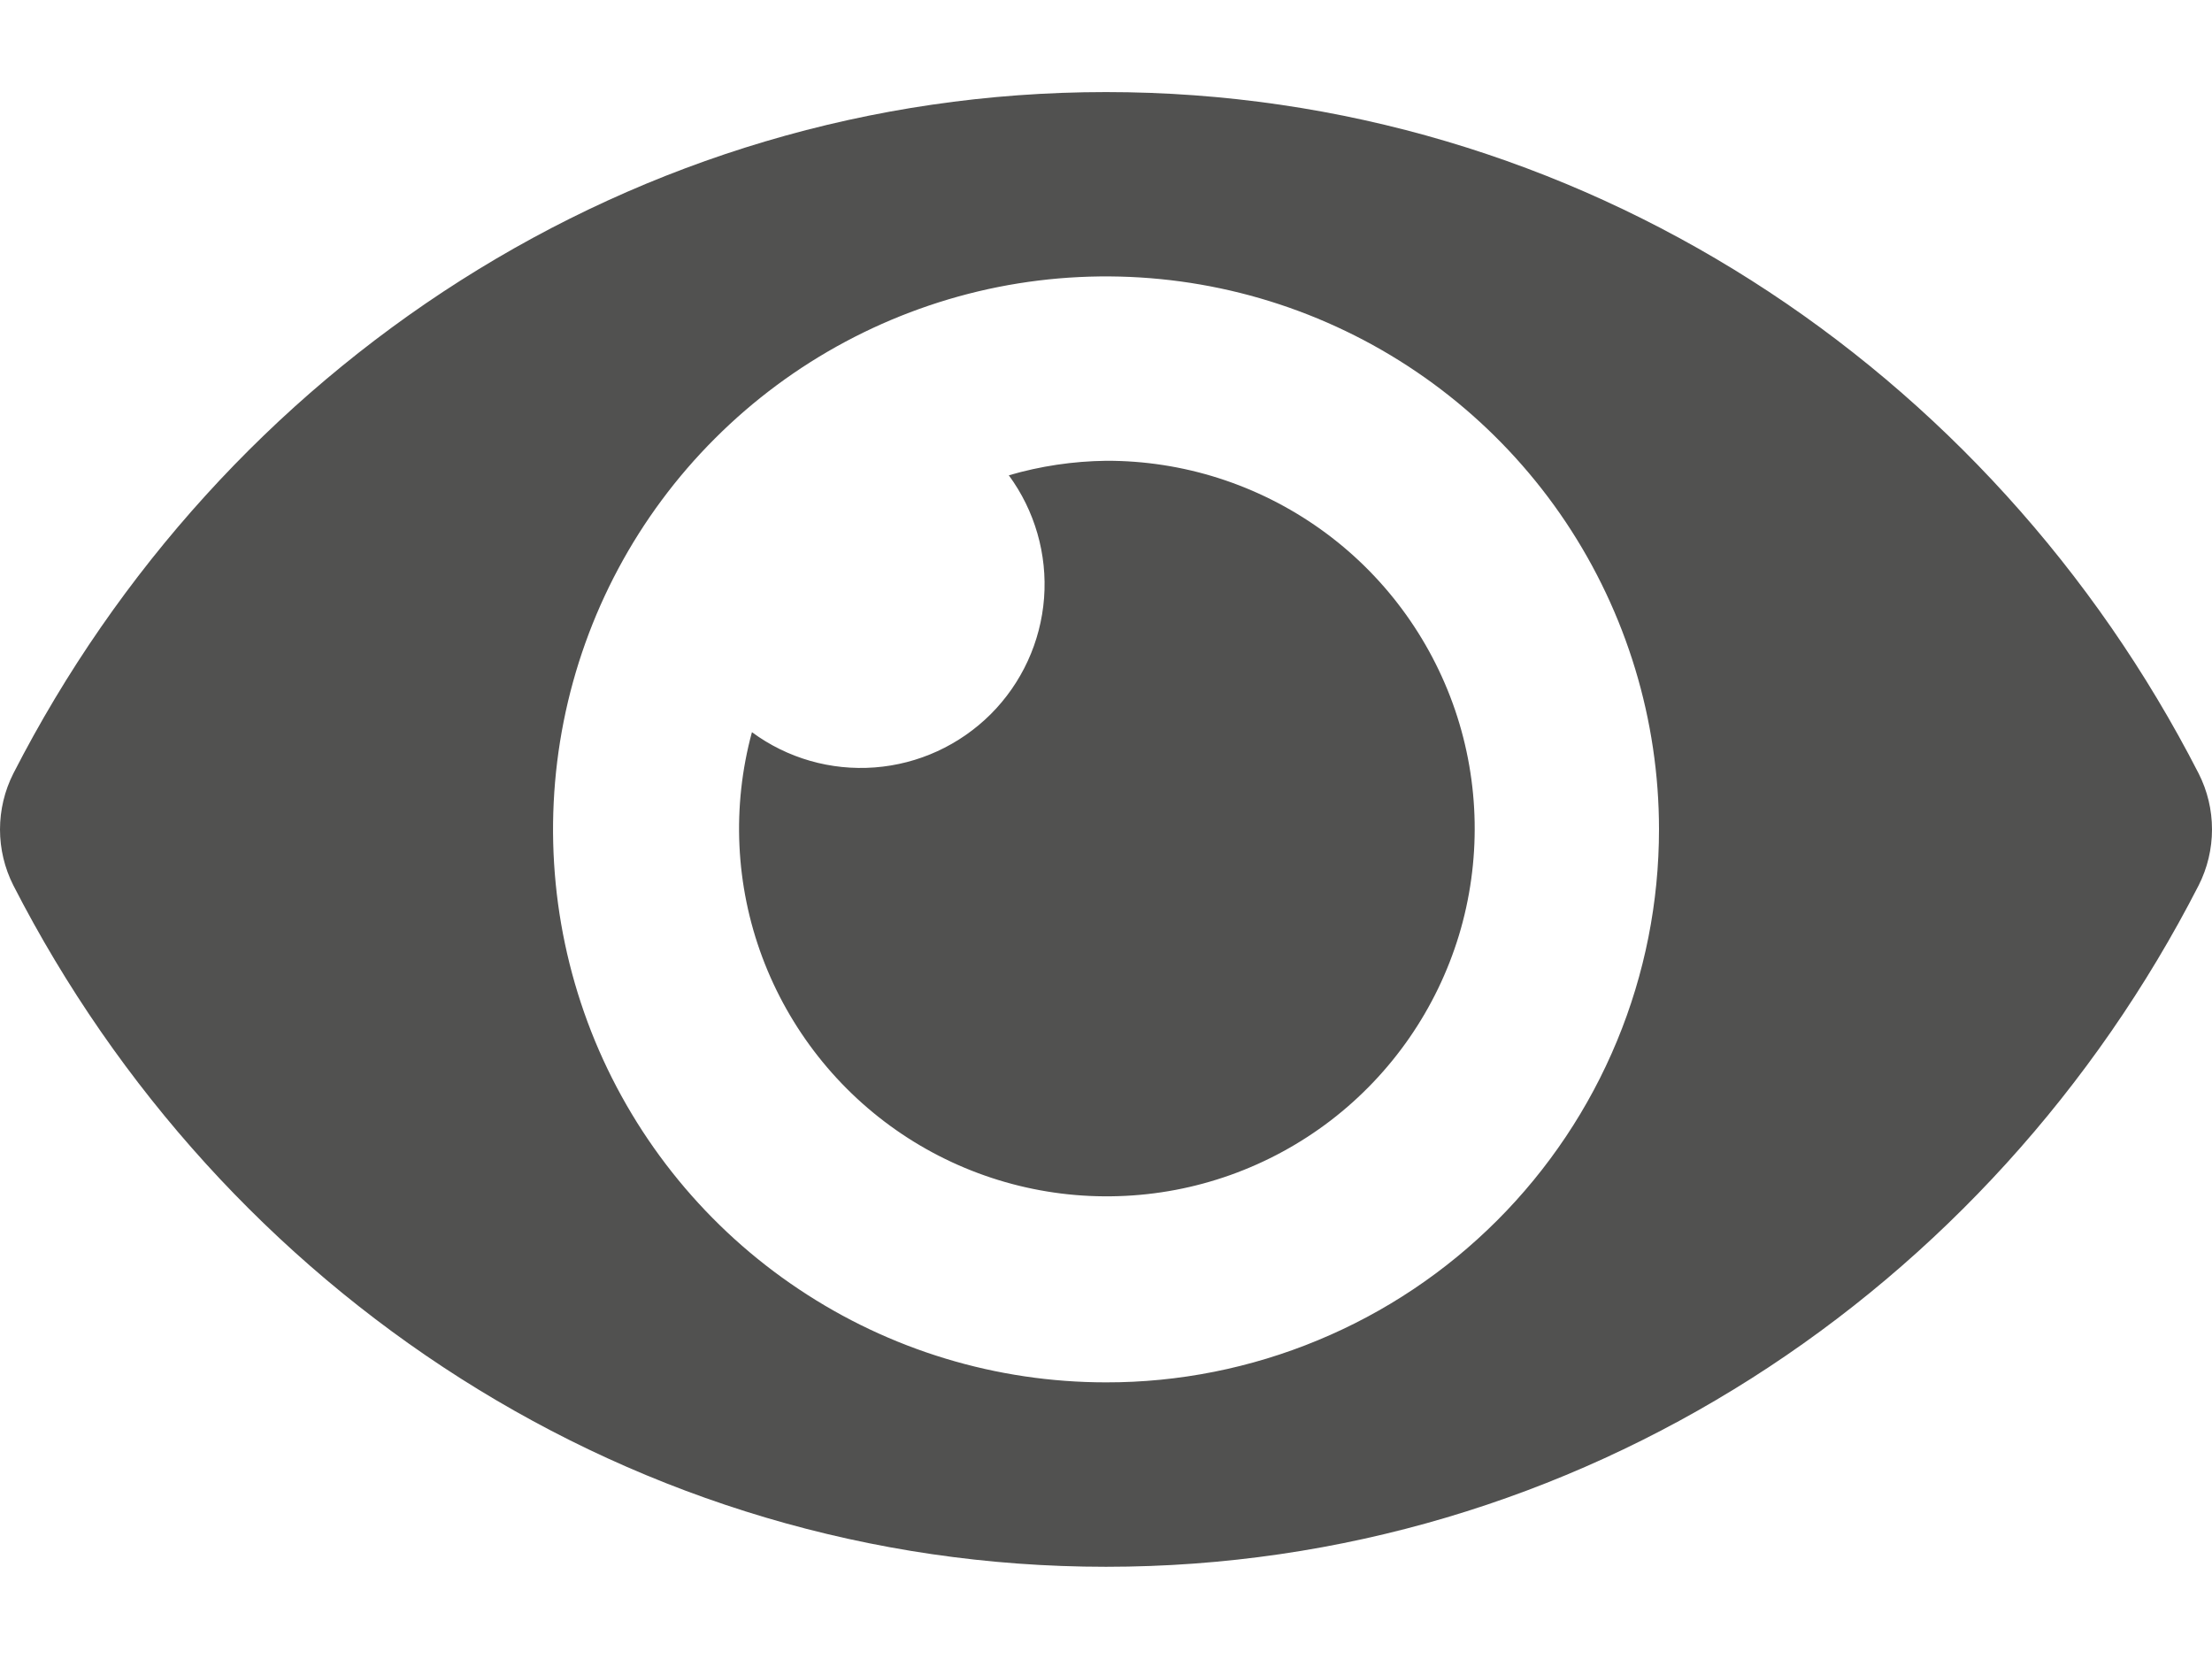 <svg width="16" height="12" viewBox="0 0 16 12" fill="none" xmlns="http://www.w3.org/2000/svg">
<path d="M15.903 5.594C14.397 2.655 11.415 0.666 8 0.666C4.585 0.666 1.602 2.656 0.097 5.594C0.033 5.72 0 5.859 0 6C0 6.14 0.033 6.279 0.097 6.405C1.603 9.344 4.585 11.333 8 11.333C11.415 11.333 14.398 9.343 15.903 6.405C15.967 6.279 16 6.14 16 5.999C16 5.858 15.967 5.72 15.903 5.594ZM8 9.999C7.209 9.999 6.436 9.765 5.778 9.325C5.12 8.886 4.607 8.261 4.304 7.53C4.002 6.799 3.923 5.995 4.077 5.219C4.231 4.443 4.612 3.73 5.172 3.171C5.731 2.612 6.444 2.231 7.22 2.076C7.996 1.922 8.8 2.001 9.531 2.304C10.262 2.607 10.886 3.119 11.326 3.777C11.765 4.435 12 5.208 12 5.999C12 6.525 11.897 7.045 11.696 7.53C11.495 8.016 11.2 8.457 10.829 8.828C10.457 9.2 10.017 9.494 9.531 9.695C9.046 9.896 8.525 10 8 9.999ZM8 3.333C7.762 3.336 7.526 3.371 7.297 3.438C7.485 3.694 7.576 4.009 7.552 4.326C7.528 4.643 7.391 4.941 7.166 5.166C6.941 5.39 6.644 5.527 6.327 5.551C6.01 5.575 5.695 5.485 5.439 5.296C5.293 5.833 5.319 6.403 5.514 6.924C5.709 7.445 6.062 7.893 6.524 8.203C6.986 8.513 7.534 8.67 8.09 8.652C8.647 8.635 9.183 8.443 9.625 8.105C10.067 7.766 10.391 7.298 10.553 6.765C10.714 6.232 10.704 5.662 10.525 5.136C10.345 4.609 10.005 4.151 9.552 3.828C9.099 3.505 8.557 3.331 8 3.333Z" fill="#515150"/>
</svg>
